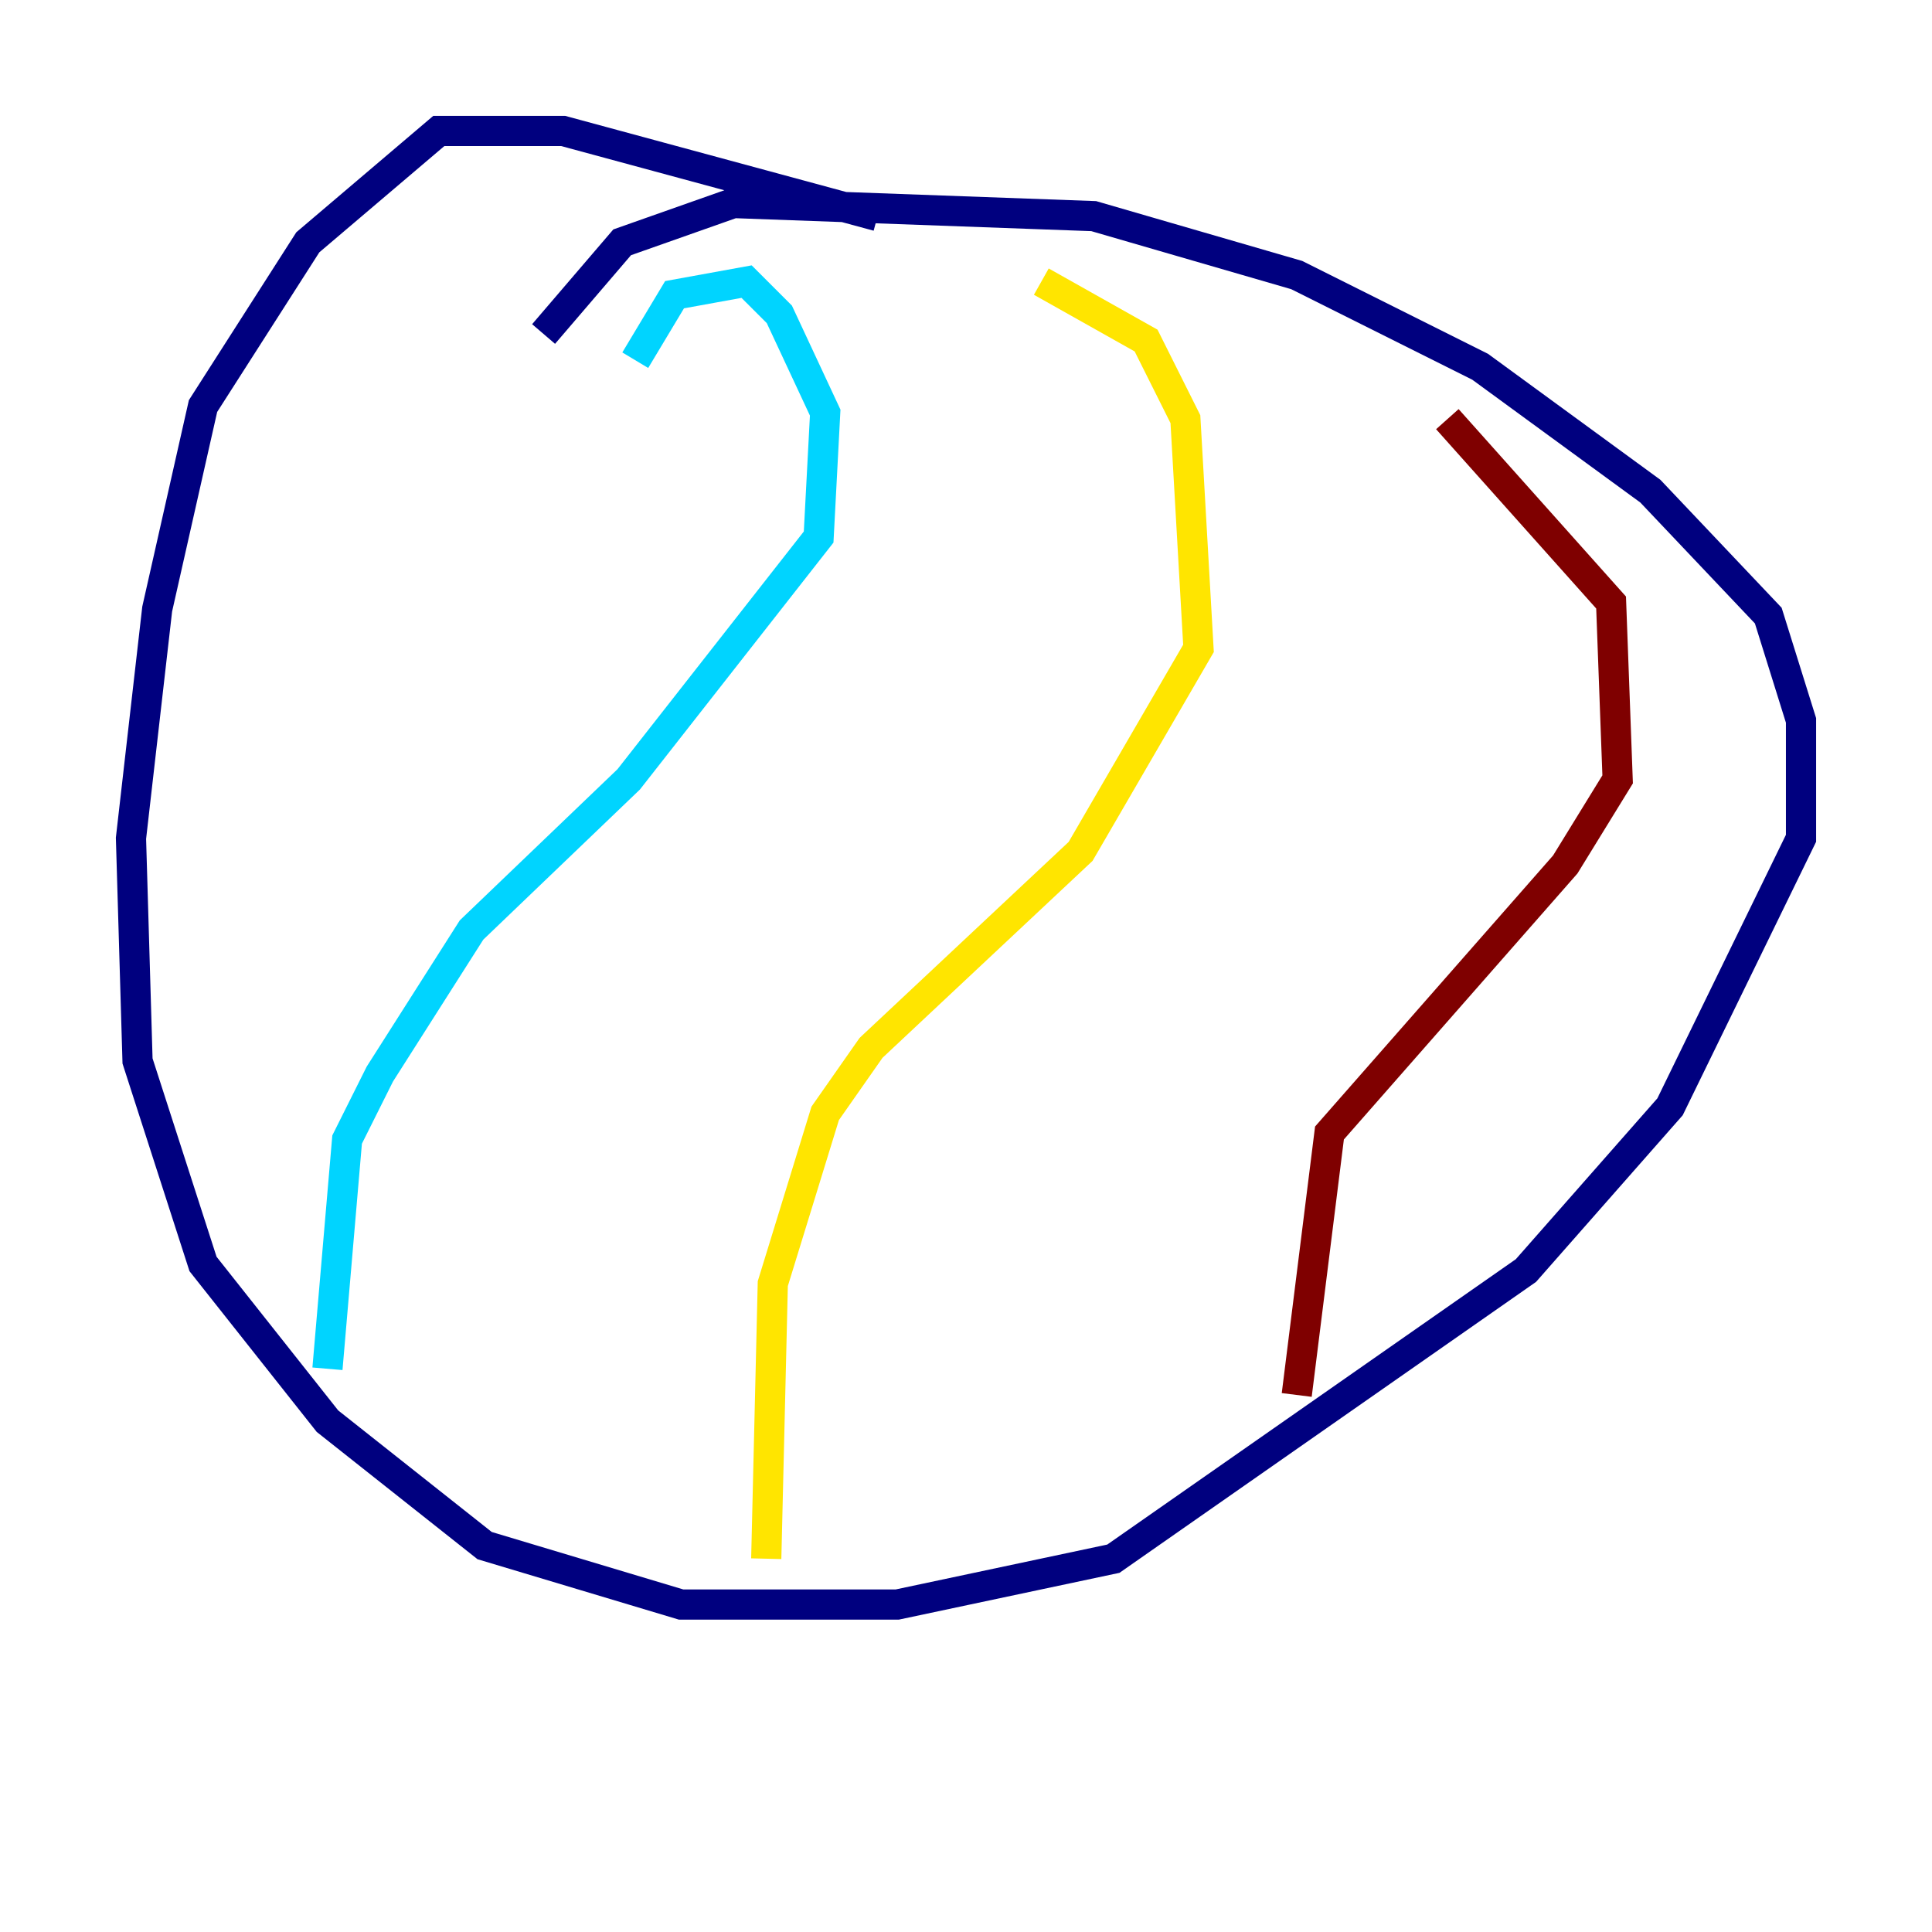 <?xml version="1.0" encoding="utf-8" ?>
<svg baseProfile="tiny" height="128" version="1.2" viewBox="0,0,128,128" width="128" xmlns="http://www.w3.org/2000/svg" xmlns:ev="http://www.w3.org/2001/xml-events" xmlns:xlink="http://www.w3.org/1999/xlink"><defs /><polyline fill="none" points="58.142,14.319 37.315,8.678 29.071,8.678 20.393,16.054 13.451,26.902 10.414,40.352 8.678,55.539 9.112,70.291 13.451,83.742 21.695,94.156 32.108,102.4 45.125,106.305 59.444,106.305 73.763,103.268 101.098,84.176 110.644,73.329 119.322,55.539 119.322,47.729 117.153,40.786 109.342,32.542 98.061,24.298 85.912,18.224 72.461,14.319 48.597,13.451 41.22,16.054 36.014,22.129" stroke="#00007f" stroke-width="2" /><polyline fill="none" points="42.088,23.864 44.691,19.525 49.464,18.658 51.634,20.827 54.671,27.336 54.237,35.58 41.654,51.634 31.241,61.614 25.166,71.159 22.997,75.498 21.695,90.685" stroke="#00d4ff" stroke-width="2" /><polyline fill="none" points="68.99,18.658 75.932,22.563 78.536,27.77 79.403,42.956 71.593,56.407 57.709,69.424 54.671,73.763 51.2,85.044 50.766,103.268" stroke="#ffe500" stroke-width="2" /><polyline fill="none" points="95.891,27.77 106.739,39.919 107.173,51.634 103.702,57.275 88.081,75.064 85.912,92.42" stroke="#7f0000" stroke-width="2" /></svg>
